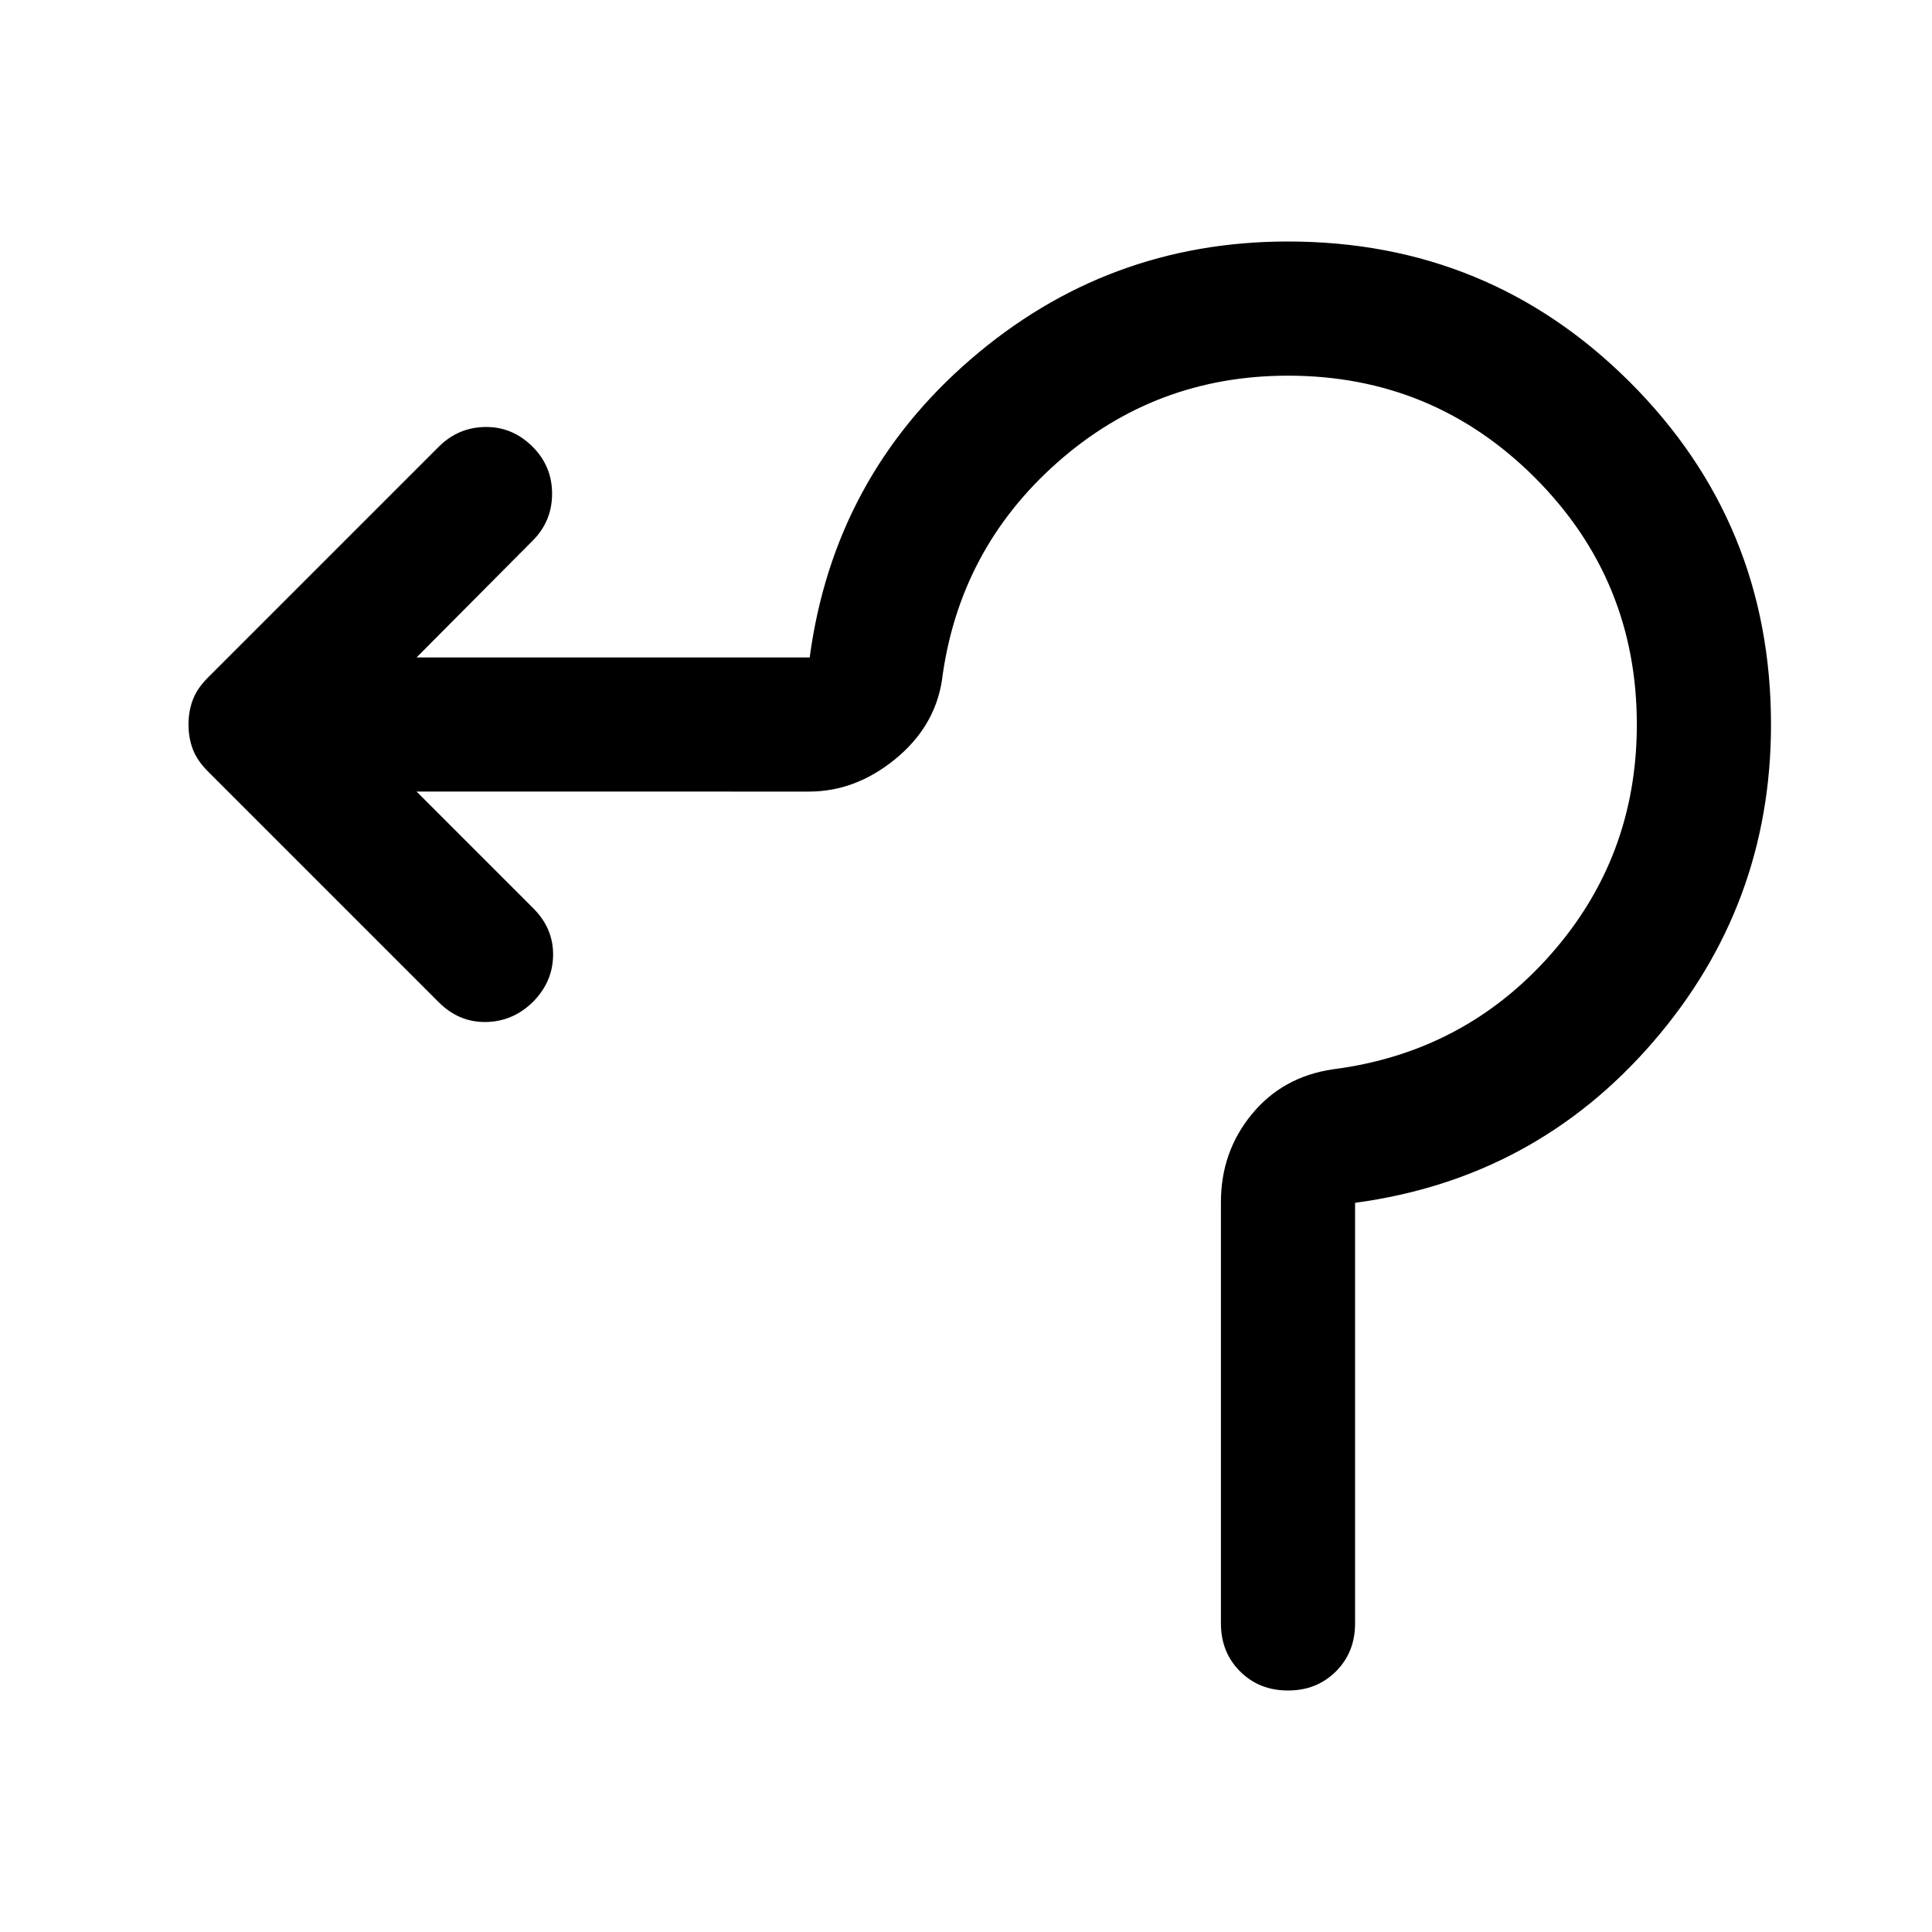 <svg xmlns="http://www.w3.org/2000/svg" viewBox="0 -960 960 960" width="32" height="32"><path d="M606.67-153.33v-209.34q0-25 15.33-43.66 15.33-18.67 40.33-22.34 65-8.33 108-56.83t43-114.5q0-72-50.66-122.67Q712-773.33 640-773.33q-66 0-114.83 43.33-48.84 43.33-57.17 108.33-3.67 23-23.33 39-19.67 16-42.67 16H207l58 58q10 10 9.83 23.34-.16 13.33-10.16 23.33-10 9.67-23.34 9.83Q228-452 218-462L103.33-576.67q-5.33-5.33-7.5-11-2.16-5.66-2.16-12.33t2.16-12.33q2.17-5.67 7.5-11L218-738q9.67-9.67 23.17-9.83 13.5-.17 23.5 9.83 9.66 9.67 9.66 23.33 0 13.67-9.66 23.34l-57.67 58h195.33q12-89.34 79.84-148Q550-840 640-840q100 0 170 70t70 170q0 90-58.67 157.83-58.66 67.84-148 79.84v209q0 14.33-9.5 23.83-9.5 9.5-23.83 9.5-14.33 0-23.83-9.5-9.5-9.5-9.5-23.83Z"/></svg>